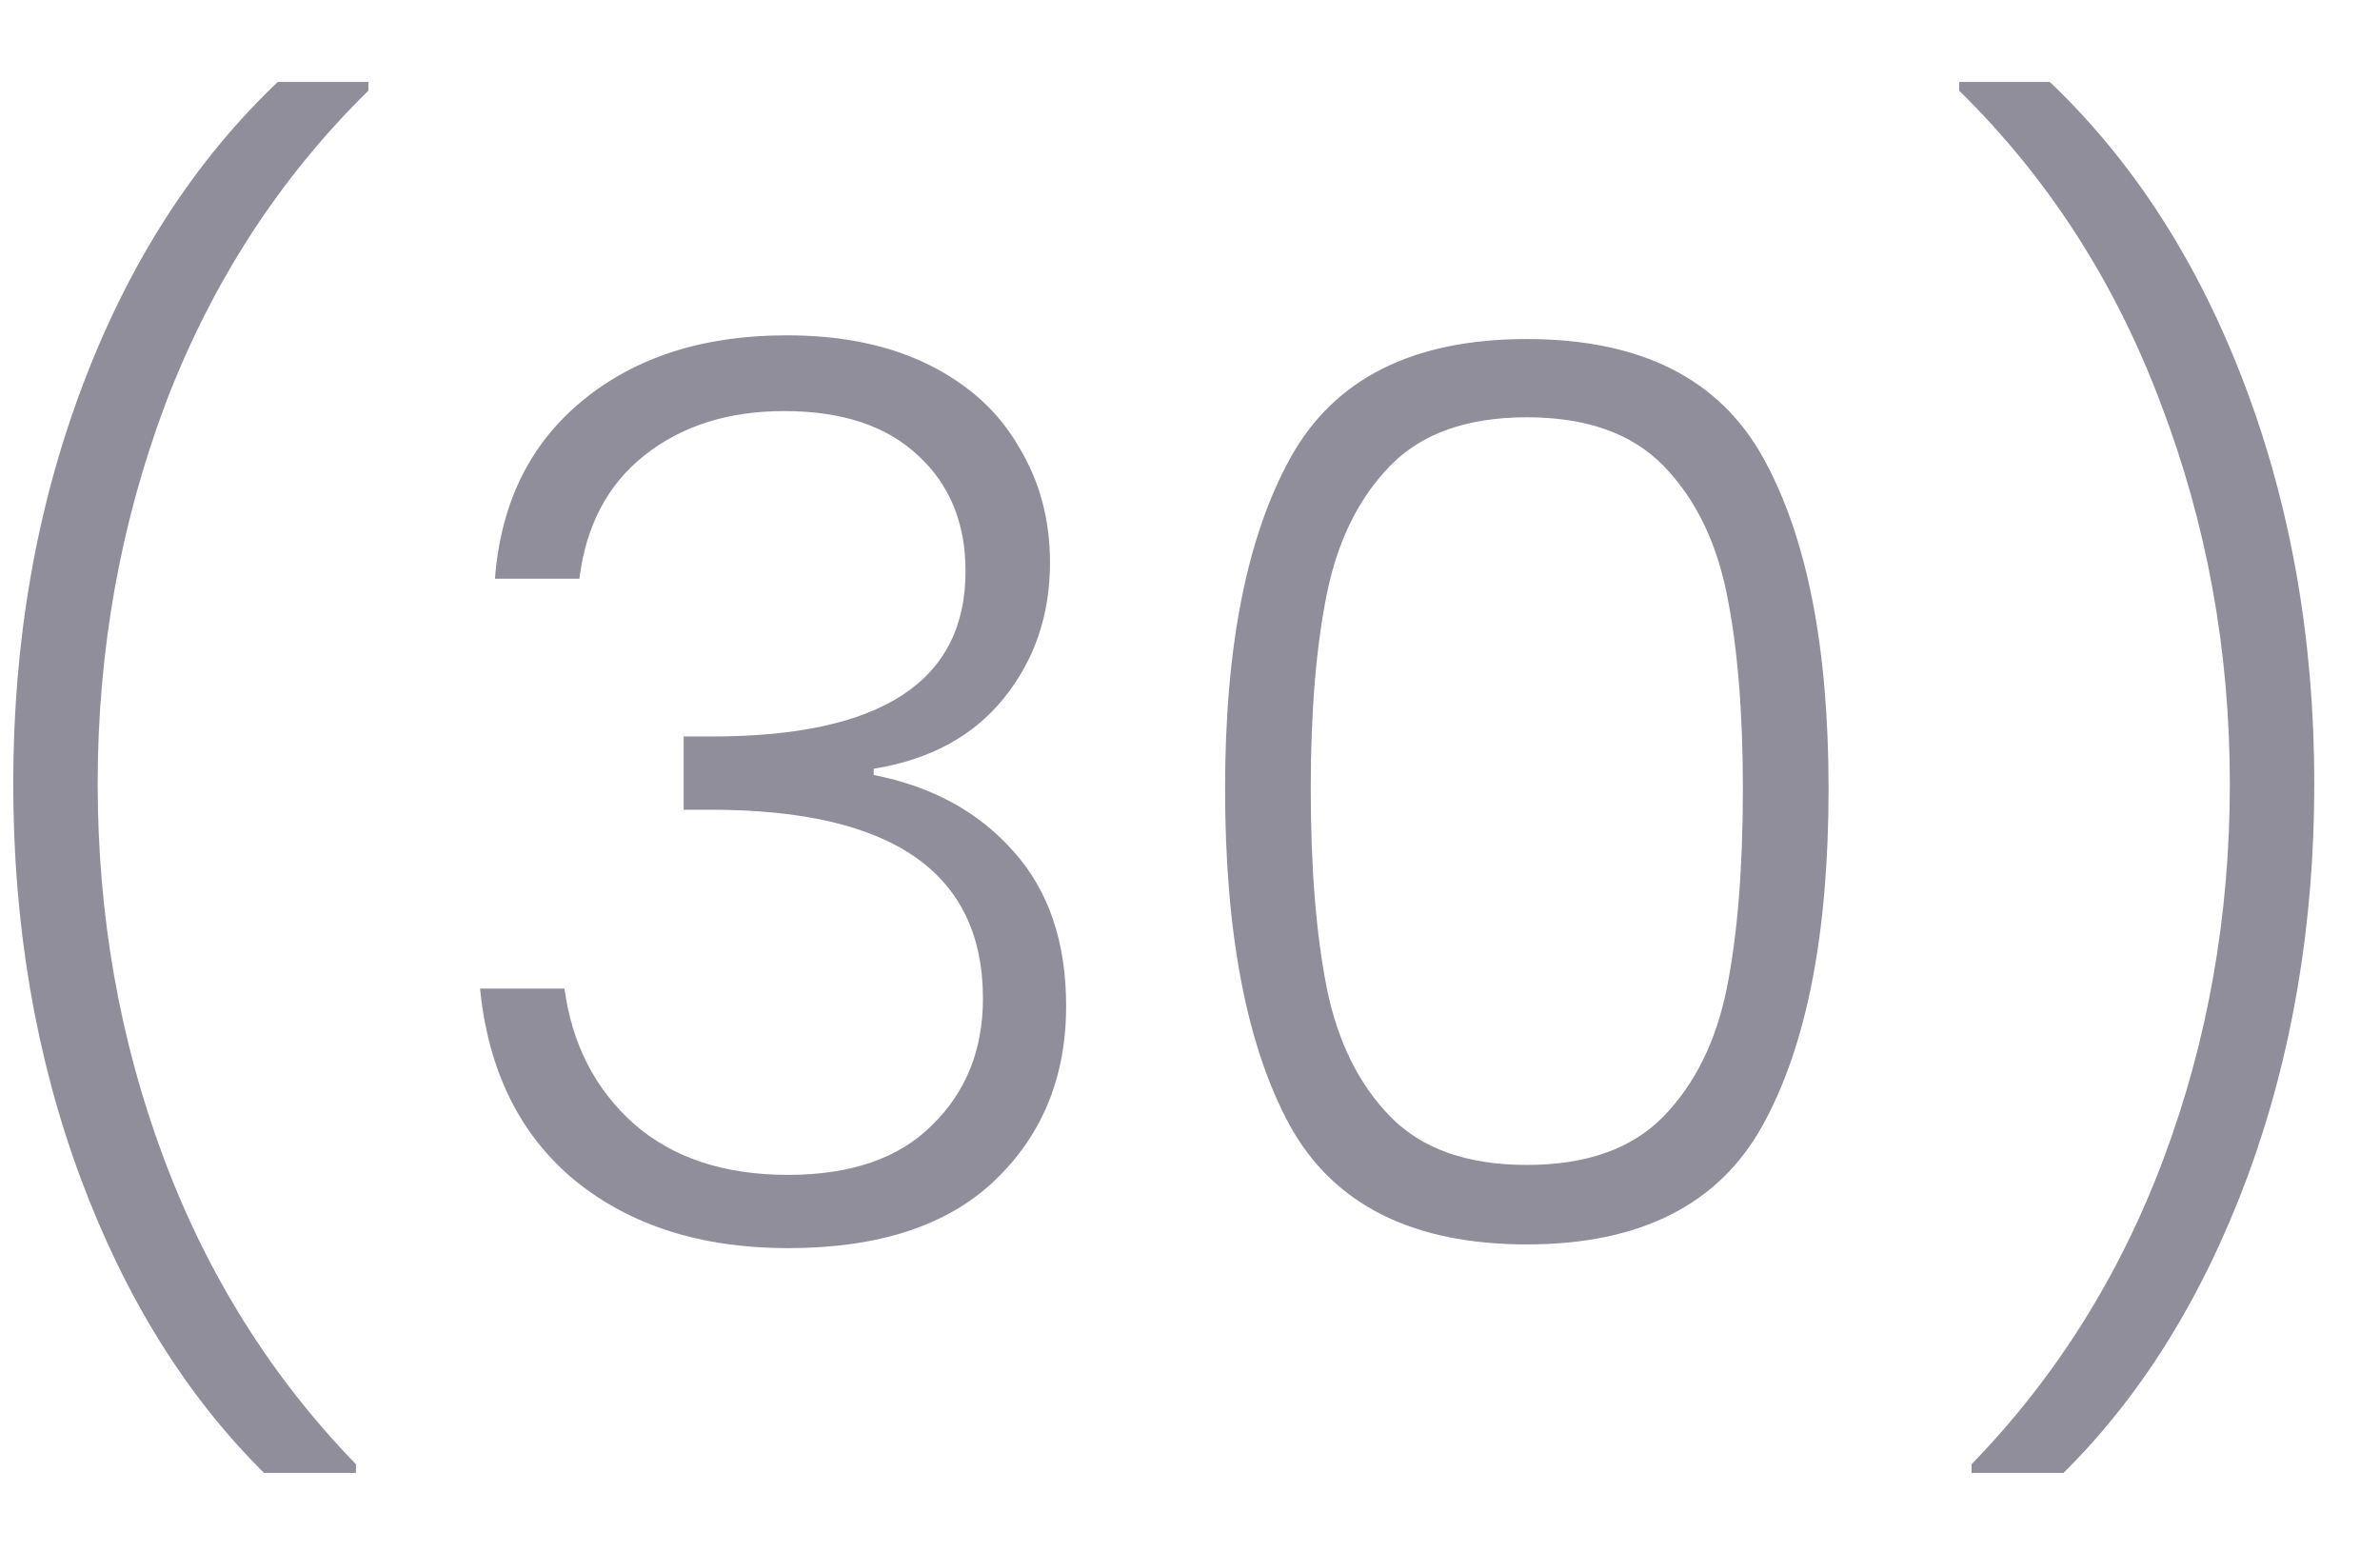 <svg width="23" height="15" viewBox="0 0 23 15" fill="none" xmlns="http://www.w3.org/2000/svg">
<path d="M2.552 14.232C1.8 13.488 1.208 12.536 0.776 11.376C0.344 10.208 0.128 8.94 0.128 7.572C0.128 6.188 0.352 4.904 0.8 3.72C1.248 2.536 1.876 1.56 2.684 0.792H3.56V0.876C2.704 1.716 2.052 2.72 1.604 3.888C1.164 5.056 0.944 6.284 0.944 7.572C0.944 8.844 1.156 10.048 1.58 11.184C2.004 12.32 2.624 13.308 3.44 14.148V14.232H2.552ZM4.783 5.592C4.839 4.864 5.119 4.292 5.623 3.876C6.135 3.452 6.795 3.24 7.603 3.24C8.139 3.24 8.599 3.336 8.983 3.528C9.367 3.72 9.655 3.984 9.847 4.32C10.047 4.648 10.147 5.02 10.147 5.436C10.147 5.94 9.999 6.376 9.703 6.744C9.407 7.112 8.987 7.34 8.443 7.428V7.488C9.011 7.6 9.463 7.848 9.799 8.232C10.135 8.608 10.303 9.104 10.303 9.72C10.303 10.408 10.071 10.972 9.607 11.412C9.151 11.844 8.487 12.06 7.615 12.06C6.783 12.06 6.099 11.844 5.563 11.412C5.027 10.972 4.719 10.352 4.639 9.552H5.455C5.527 10.088 5.751 10.524 6.127 10.86C6.503 11.188 6.999 11.352 7.615 11.352C8.223 11.352 8.687 11.192 9.007 10.872C9.335 10.552 9.499 10.144 9.499 9.648C9.499 8.432 8.623 7.824 6.871 7.824H6.607V7.116H6.883C8.515 7.116 9.331 6.584 9.331 5.52C9.331 5.056 9.179 4.684 8.875 4.404C8.571 4.116 8.139 3.972 7.579 3.972C7.035 3.972 6.583 4.116 6.223 4.404C5.871 4.684 5.663 5.08 5.599 5.592H4.783ZM11.839 7.62C11.839 6.244 12.051 5.176 12.475 4.416C12.899 3.656 13.659 3.276 14.755 3.276C15.851 3.276 16.611 3.656 17.035 4.416C17.459 5.176 17.671 6.244 17.671 7.62C17.671 9.02 17.459 10.104 17.035 10.872C16.611 11.64 15.851 12.024 14.755 12.024C13.651 12.024 12.887 11.64 12.463 10.872C12.047 10.104 11.839 9.02 11.839 7.62ZM16.843 7.62C16.843 6.876 16.791 6.248 16.687 5.736C16.583 5.224 16.379 4.812 16.075 4.5C15.771 4.188 15.331 4.032 14.755 4.032C14.179 4.032 13.739 4.188 13.435 4.5C13.131 4.812 12.927 5.224 12.823 5.736C12.719 6.248 12.667 6.876 12.667 7.62C12.667 8.388 12.719 9.032 12.823 9.552C12.927 10.064 13.131 10.476 13.435 10.788C13.739 11.1 14.179 11.256 14.755 11.256C15.331 11.256 15.771 11.1 16.075 10.788C16.379 10.476 16.583 10.064 16.687 9.552C16.791 9.032 16.843 8.388 16.843 7.62ZM19.053 14.232V14.148C19.869 13.308 20.489 12.32 20.913 11.184C21.337 10.048 21.549 8.844 21.549 7.572C21.549 6.284 21.325 5.056 20.877 3.888C20.437 2.72 19.789 1.716 18.933 0.876V0.792H19.809C20.617 1.56 21.245 2.536 21.693 3.72C22.141 4.904 22.365 6.188 22.365 7.572C22.365 8.94 22.149 10.208 21.717 11.376C21.285 12.536 20.693 13.488 19.941 14.232H19.053Z" fill="#918E9B"/>
</svg>
